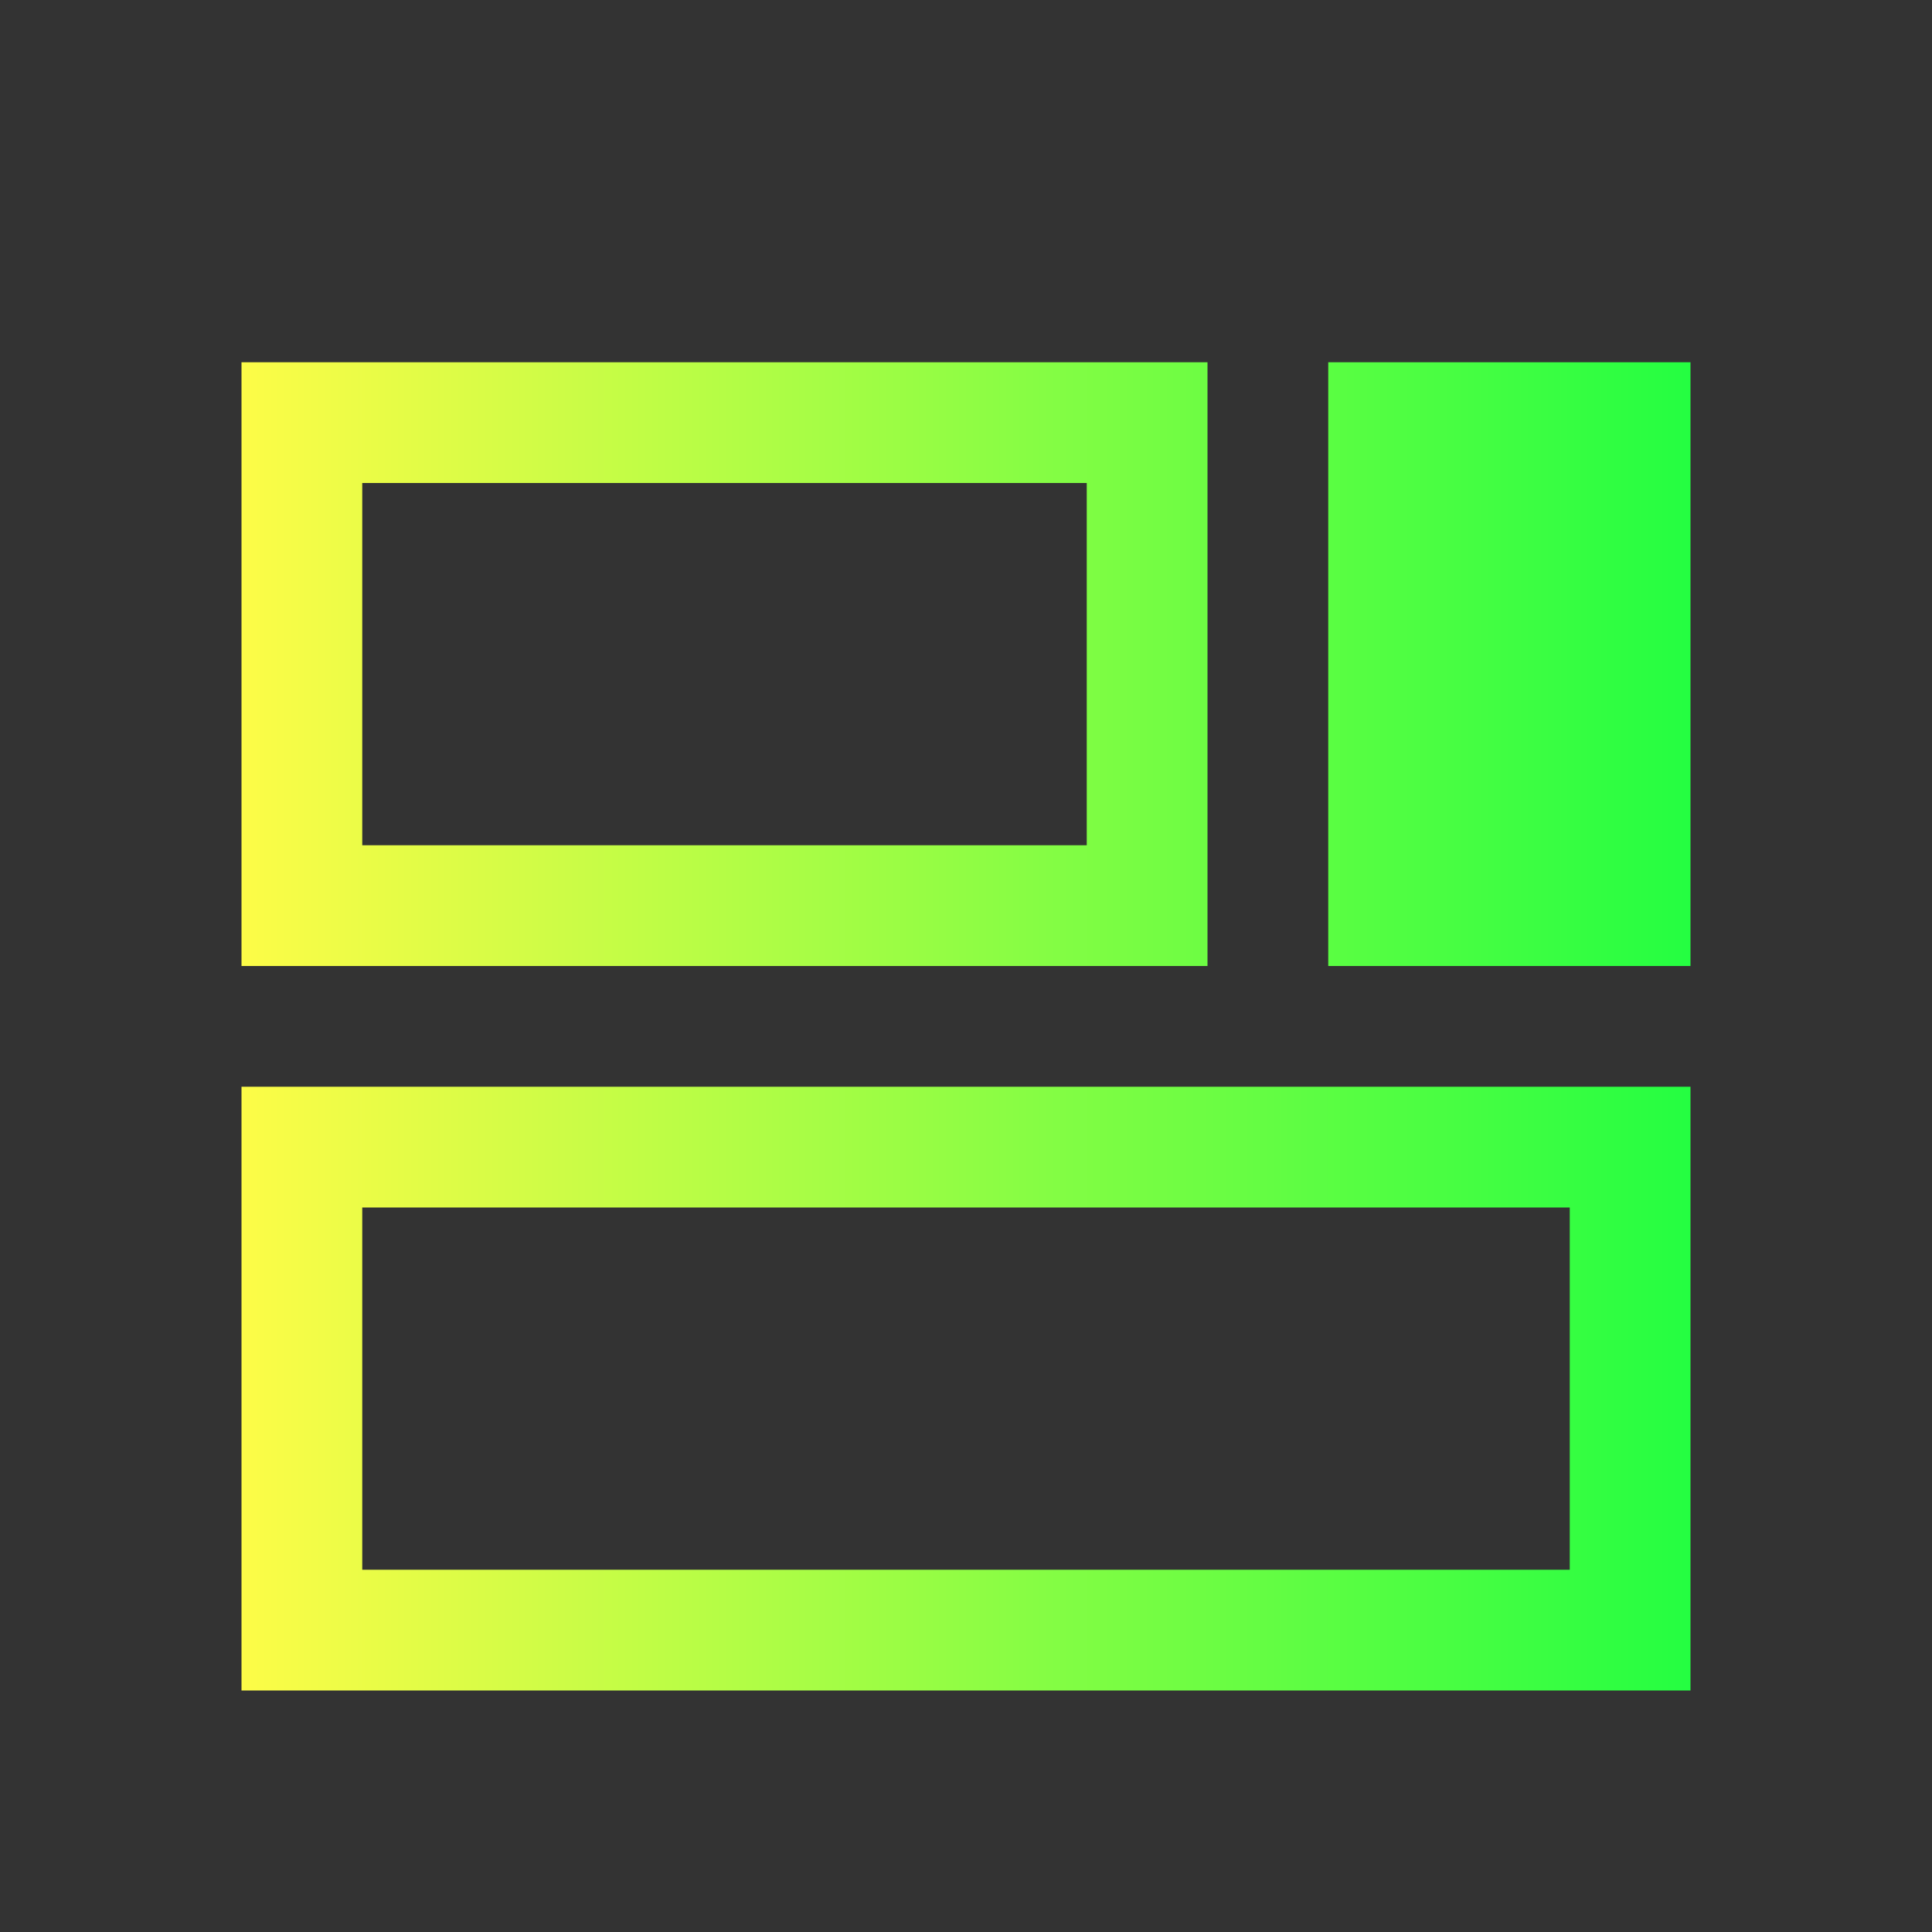 <svg width="16" height="16" viewBox="0 0 16 16" fill="none" xmlns="http://www.w3.org/2000/svg">
<rect x="0" y="0" width="16" height="16" fill="#333333" stroke="none"/>
<path d="M2 3V8H10V3H2ZM11 3V8H14V3H11ZM3 4H9V7H3V4ZM2 9V14H14V9H2ZM3 10H13V13H3V10Z" fill="url(#paint0_linear_10_11388)"/>
<defs>
<linearGradient id="paint0_linear_10_11388" x1="2" y1="8.5" x2="14" y2="8.5" gradientUnits="userSpaceOnUse">
<stop stop-color="#FDFC47"/>
<stop offset="1" stop-color="#24FE41"/>
</linearGradient>
</defs>
</svg>
